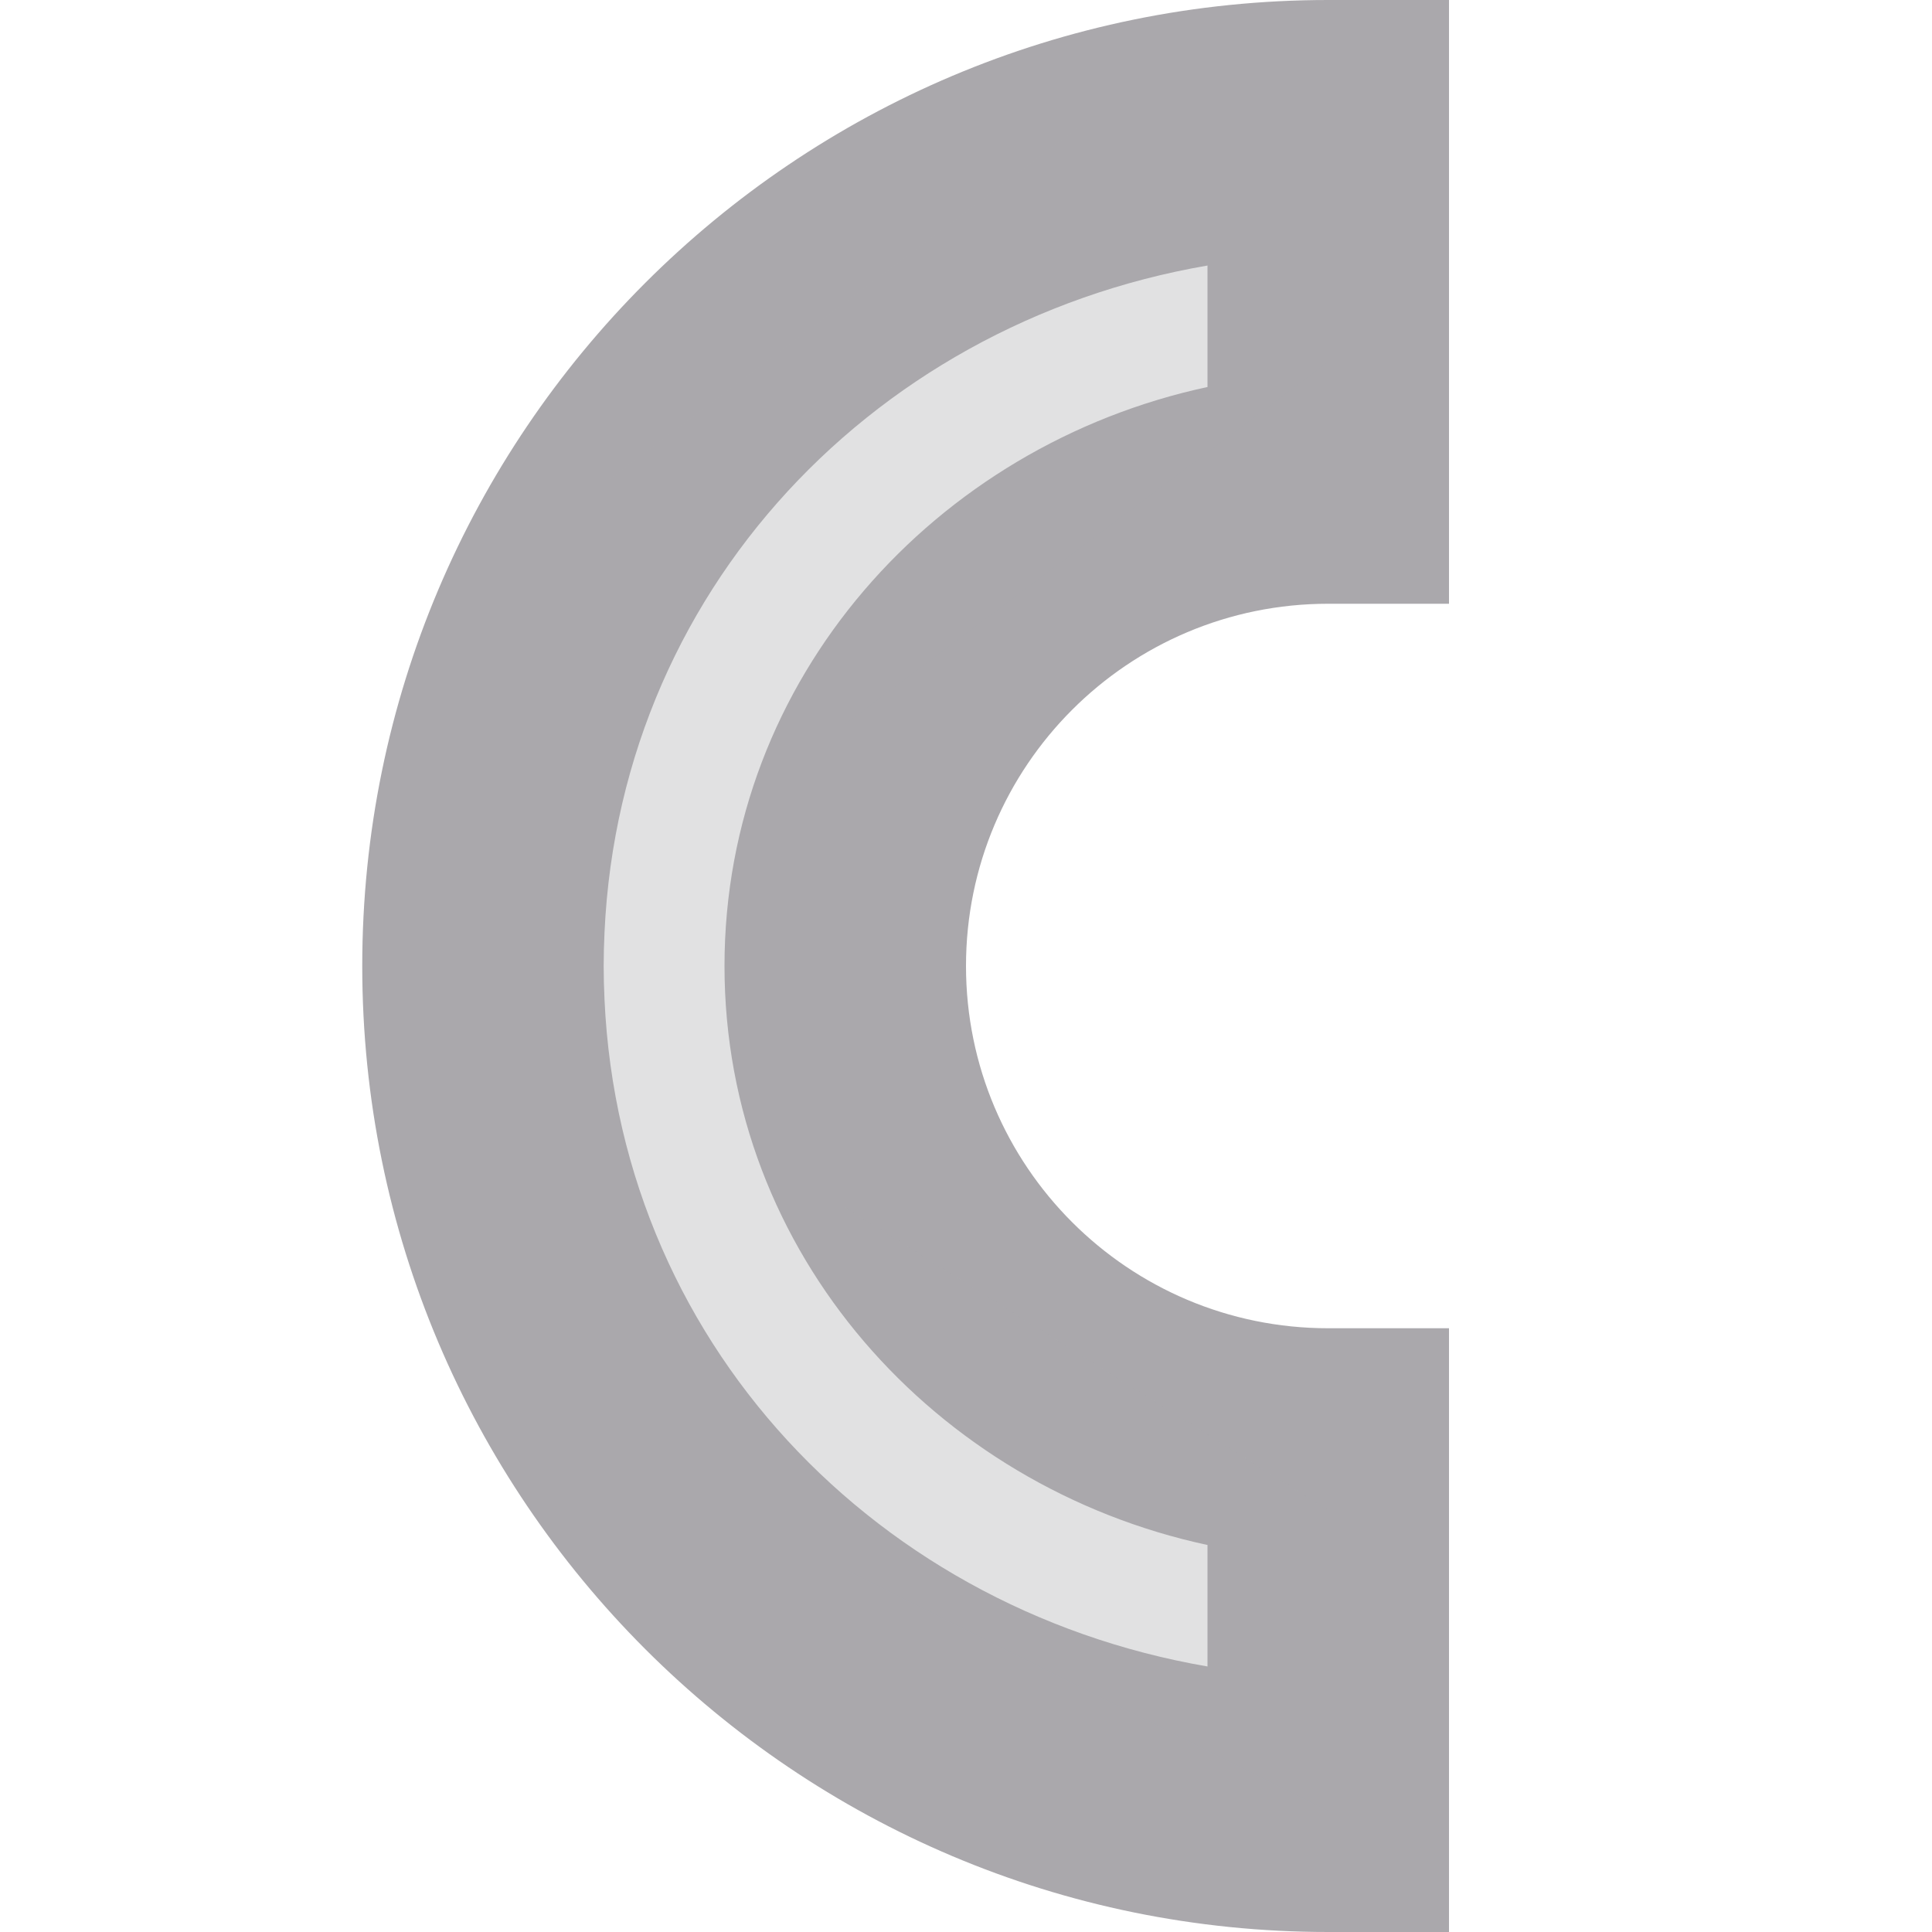 <svg viewBox="0 0 16 16" xmlns="http://www.w3.org/2000/svg"><g fill="#aaa8ac"><path d="m3 8c0-4.418 3.582-8 8-8h1v5h-1c-1.657 0-3 1.343-3 3 0 1.657 1.343 3 3 3h1v5h-1c-4.418 0-8-3.582-8-8zm2 0c0 2.982 2.167 5.314 5 5.801v-1.006c-2.251-.483-4-2.411-4-4.795 0-2.384 1.749-4.312 4-4.795v-1.006c-2.833.487-5 2.819-5 5.801z"/><path d="m5 4 4-3 2 2-4 3v4l4 2.508v2.492l-4-2-2-2z" opacity=".35"/></g></svg>
